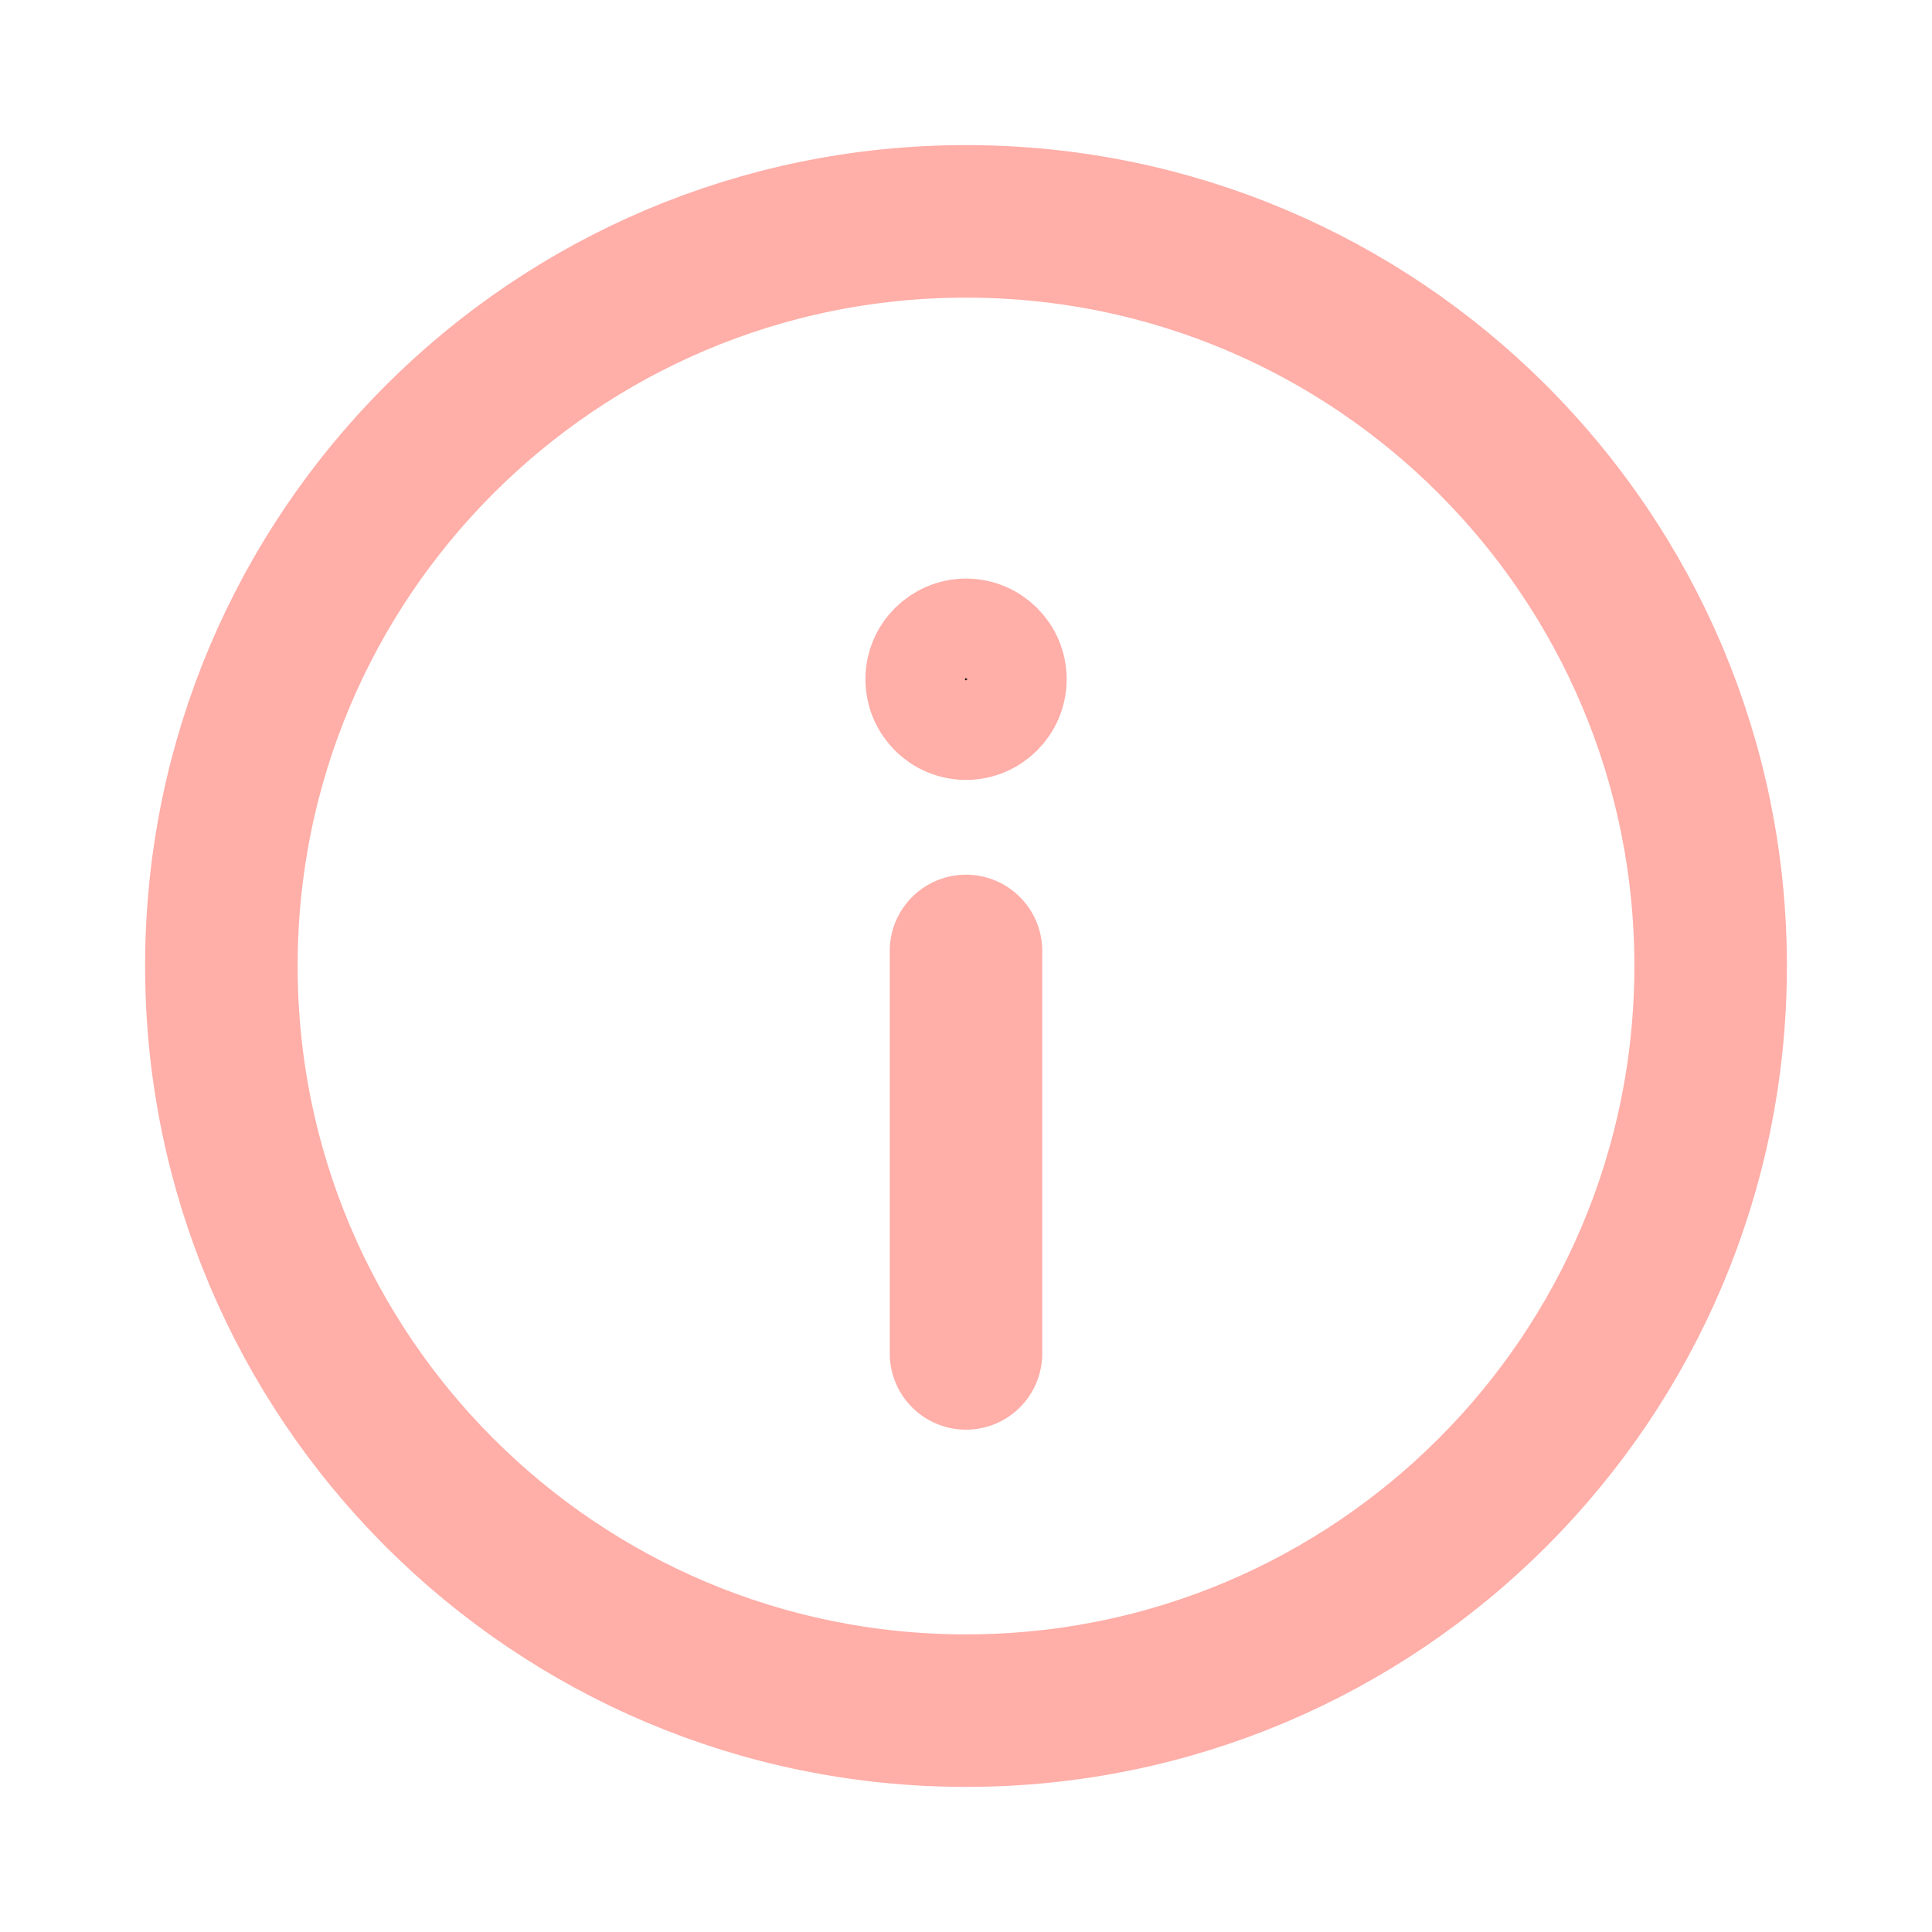 <svg width="19" height="19" viewBox="0 0 19 19" fill="none" xmlns="http://www.w3.org/2000/svg">
<path d="M9.5 16.823C13.544 16.823 16.823 13.544 16.823 9.5C16.823 5.456 13.544 2.177 9.5 2.177C5.456 2.177 2.177 5.456 2.177 9.5C2.177 13.544 5.456 16.823 9.5 16.823Z" stroke="#FFAEA8" stroke-width="1.5"/>
<path d="M9.5 9.352V13.31" stroke="#FFAEA8" stroke-width="1.5" stroke-linecap="round"/>
<path d="M9.5 6.19C9.77 6.19 9.99 6.409 9.99 6.68C9.99 6.95 9.77 7.17 9.5 7.17C9.23 7.17 9.011 6.95 9.011 6.68C9.011 6.41 9.23 6.191 9.5 6.19Z" fill="black" stroke="#FFAEA8"/>
</svg>
